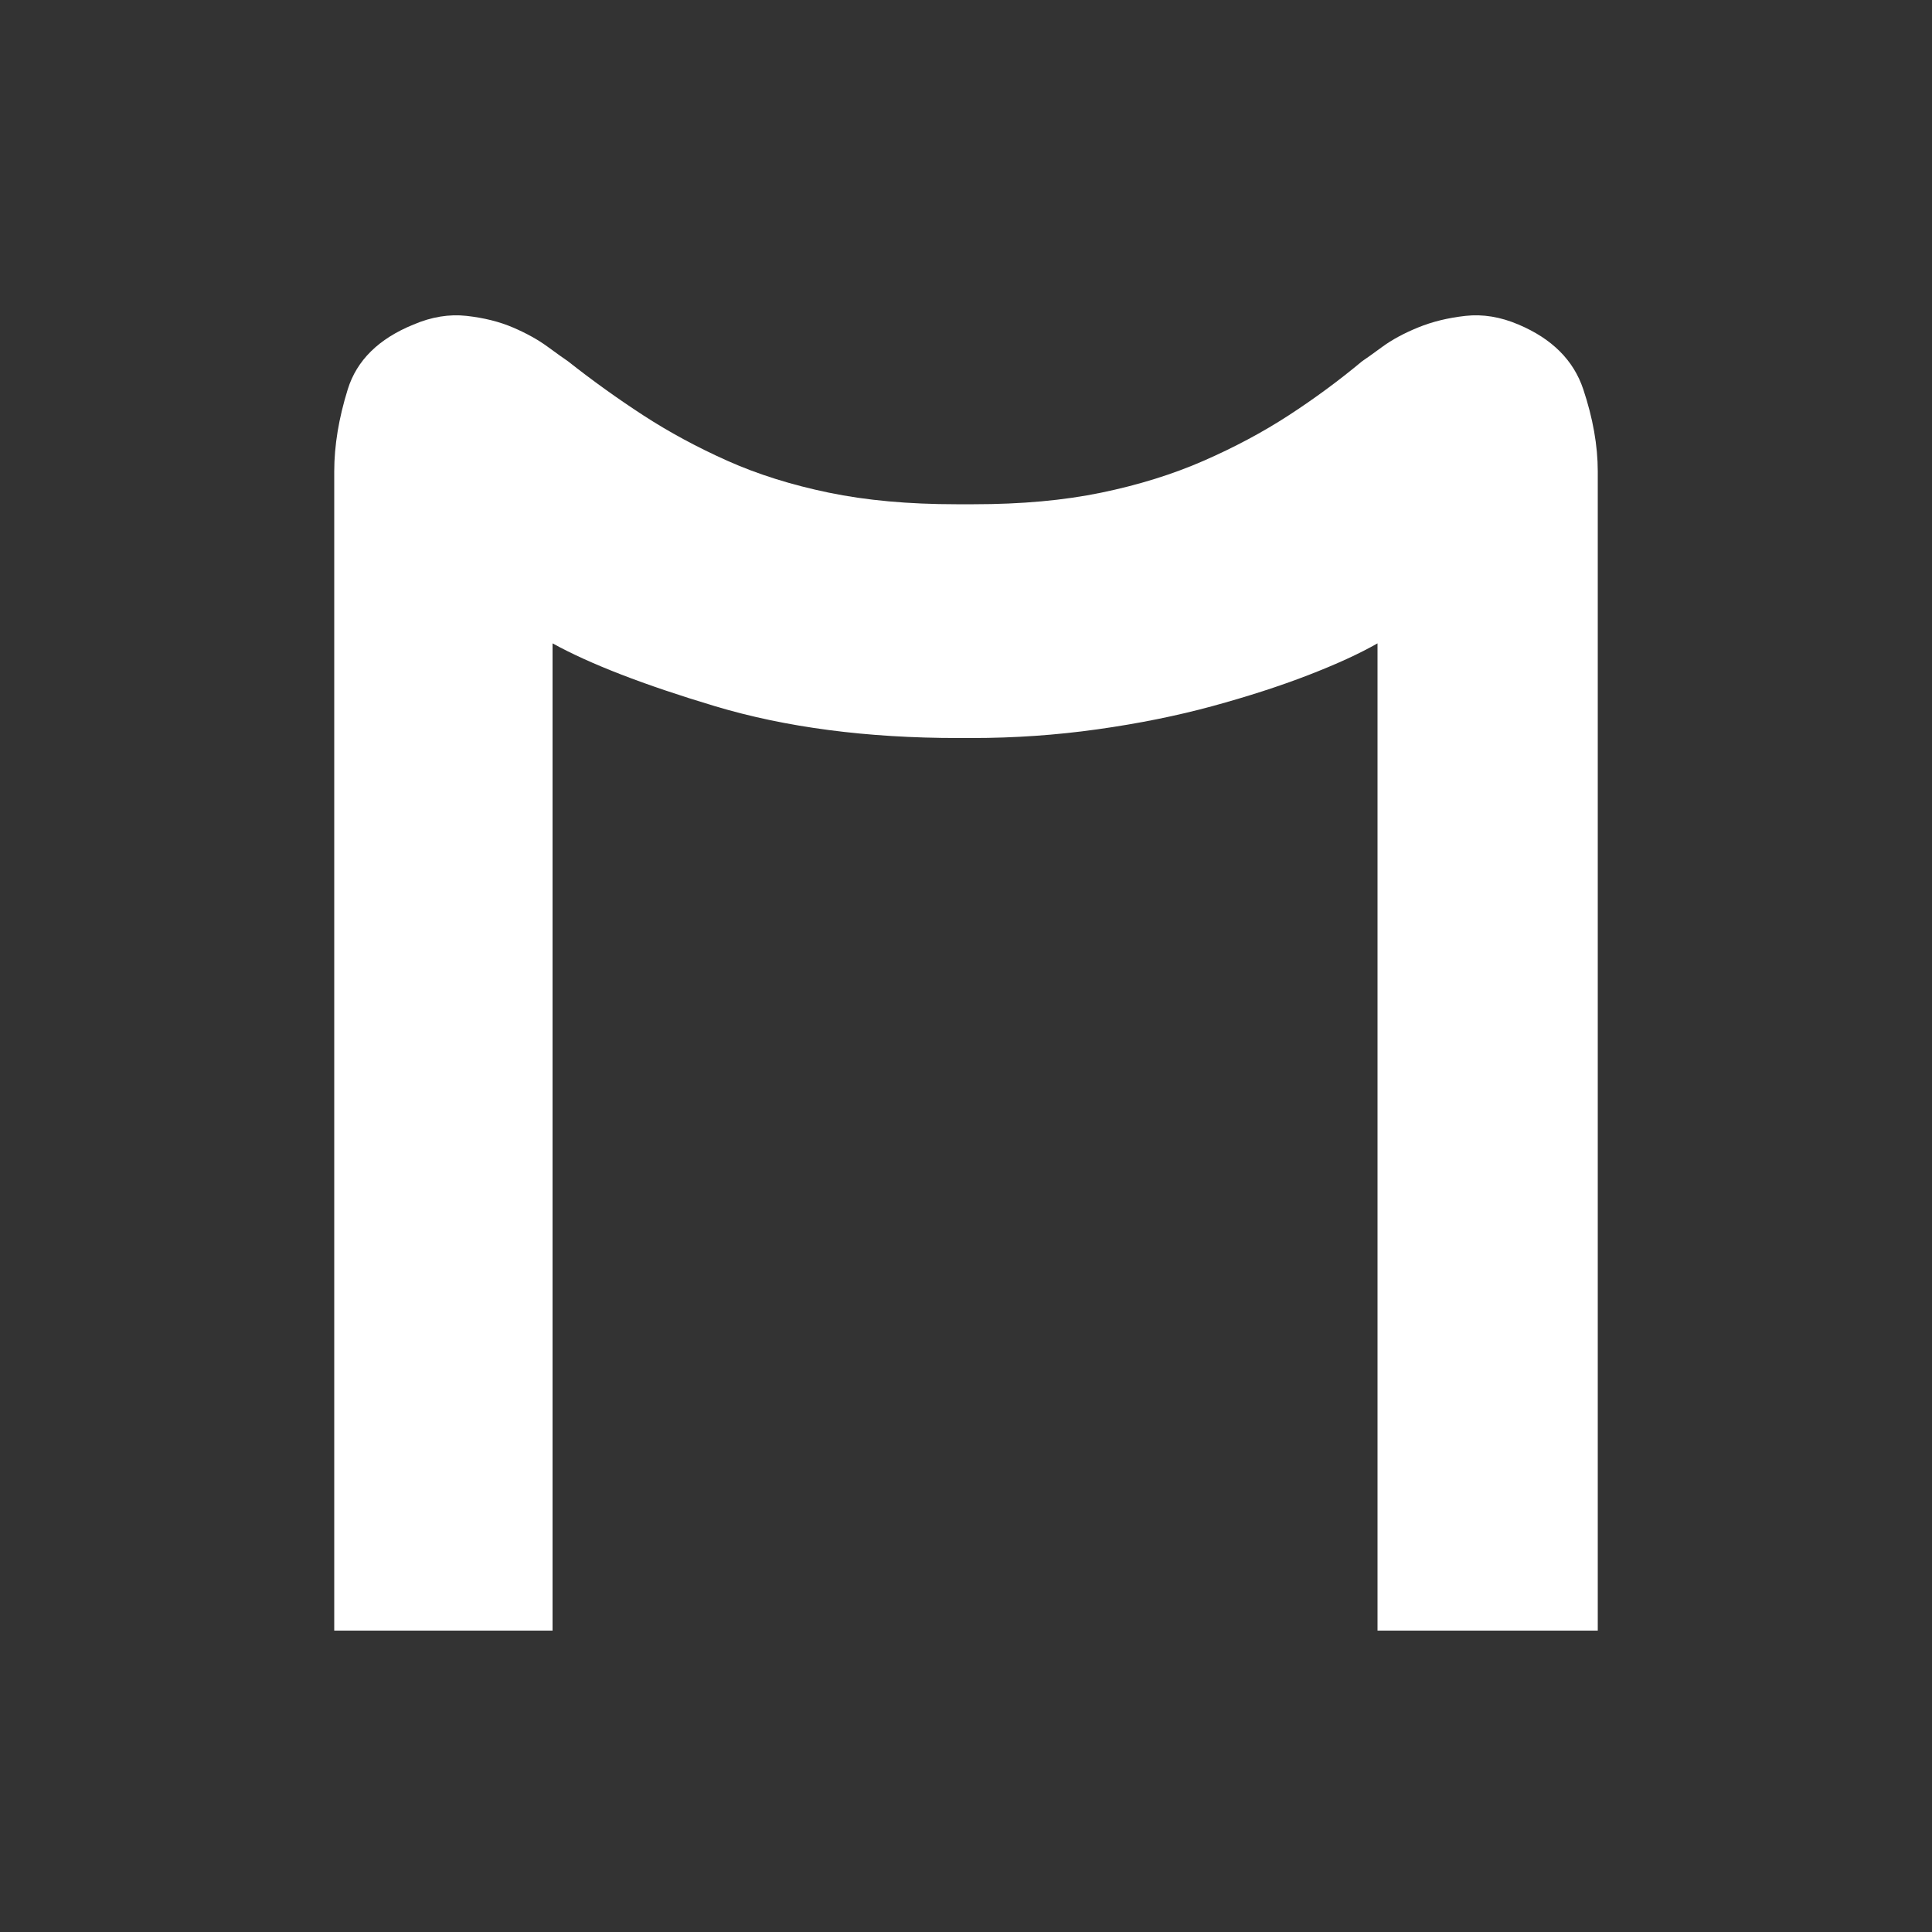<?xml version="1.0" standalone="no"?><!DOCTYPE svg PUBLIC "-//W3C//DTD SVG 1.1//EN" "http://www.w3.org/Graphics/SVG/1.1/DTD/svg11.dtd"><svg class="icon" width="128px" height="128.00px" viewBox="0 0 1024 1024" version="1.1" xmlns="http://www.w3.org/2000/svg"><rect x="0" y="0" width="1024" height="1024" fill="#333333" stroke="none"/><path d="M507.904 391.168q-72.704 0-129.024-16.896t-86.016-33.28q-1.024-1.024-1.024-5.12l0-8.192q0-2.048 0.512-0.512t0.512 13.824l0 523.264-115.712 0 0-614.4q0-20.48 7.168-43.52t34.816-34.304q14.336-6.144 28.16-4.608t24.576 6.144 18.432 10.24 10.752 7.68q19.456 15.36 39.936 28.672t44.544 24.064 53.76 16.896 67.584 6.144l4.096 0 1.024 0 4.096 0q37.888 0 67.584-6.144t54.272-16.896 45.056-24.064 38.912-28.672q3.072-2.048 10.752-7.68t18.944-10.24 25.088-6.144 28.16 4.608q26.624 11.264 34.304 34.304t7.68 43.52l0 614.4-116.736 0 0-523.264q0-12.288 1.024-13.312 1.024 3.072 0.512 7.68t-1.536 5.632q-14.336 8.192-36.864 16.896t-50.688 16.384-60.928 12.288-66.56 4.608l-7.168 0z" fill="#ffffff" /></svg>